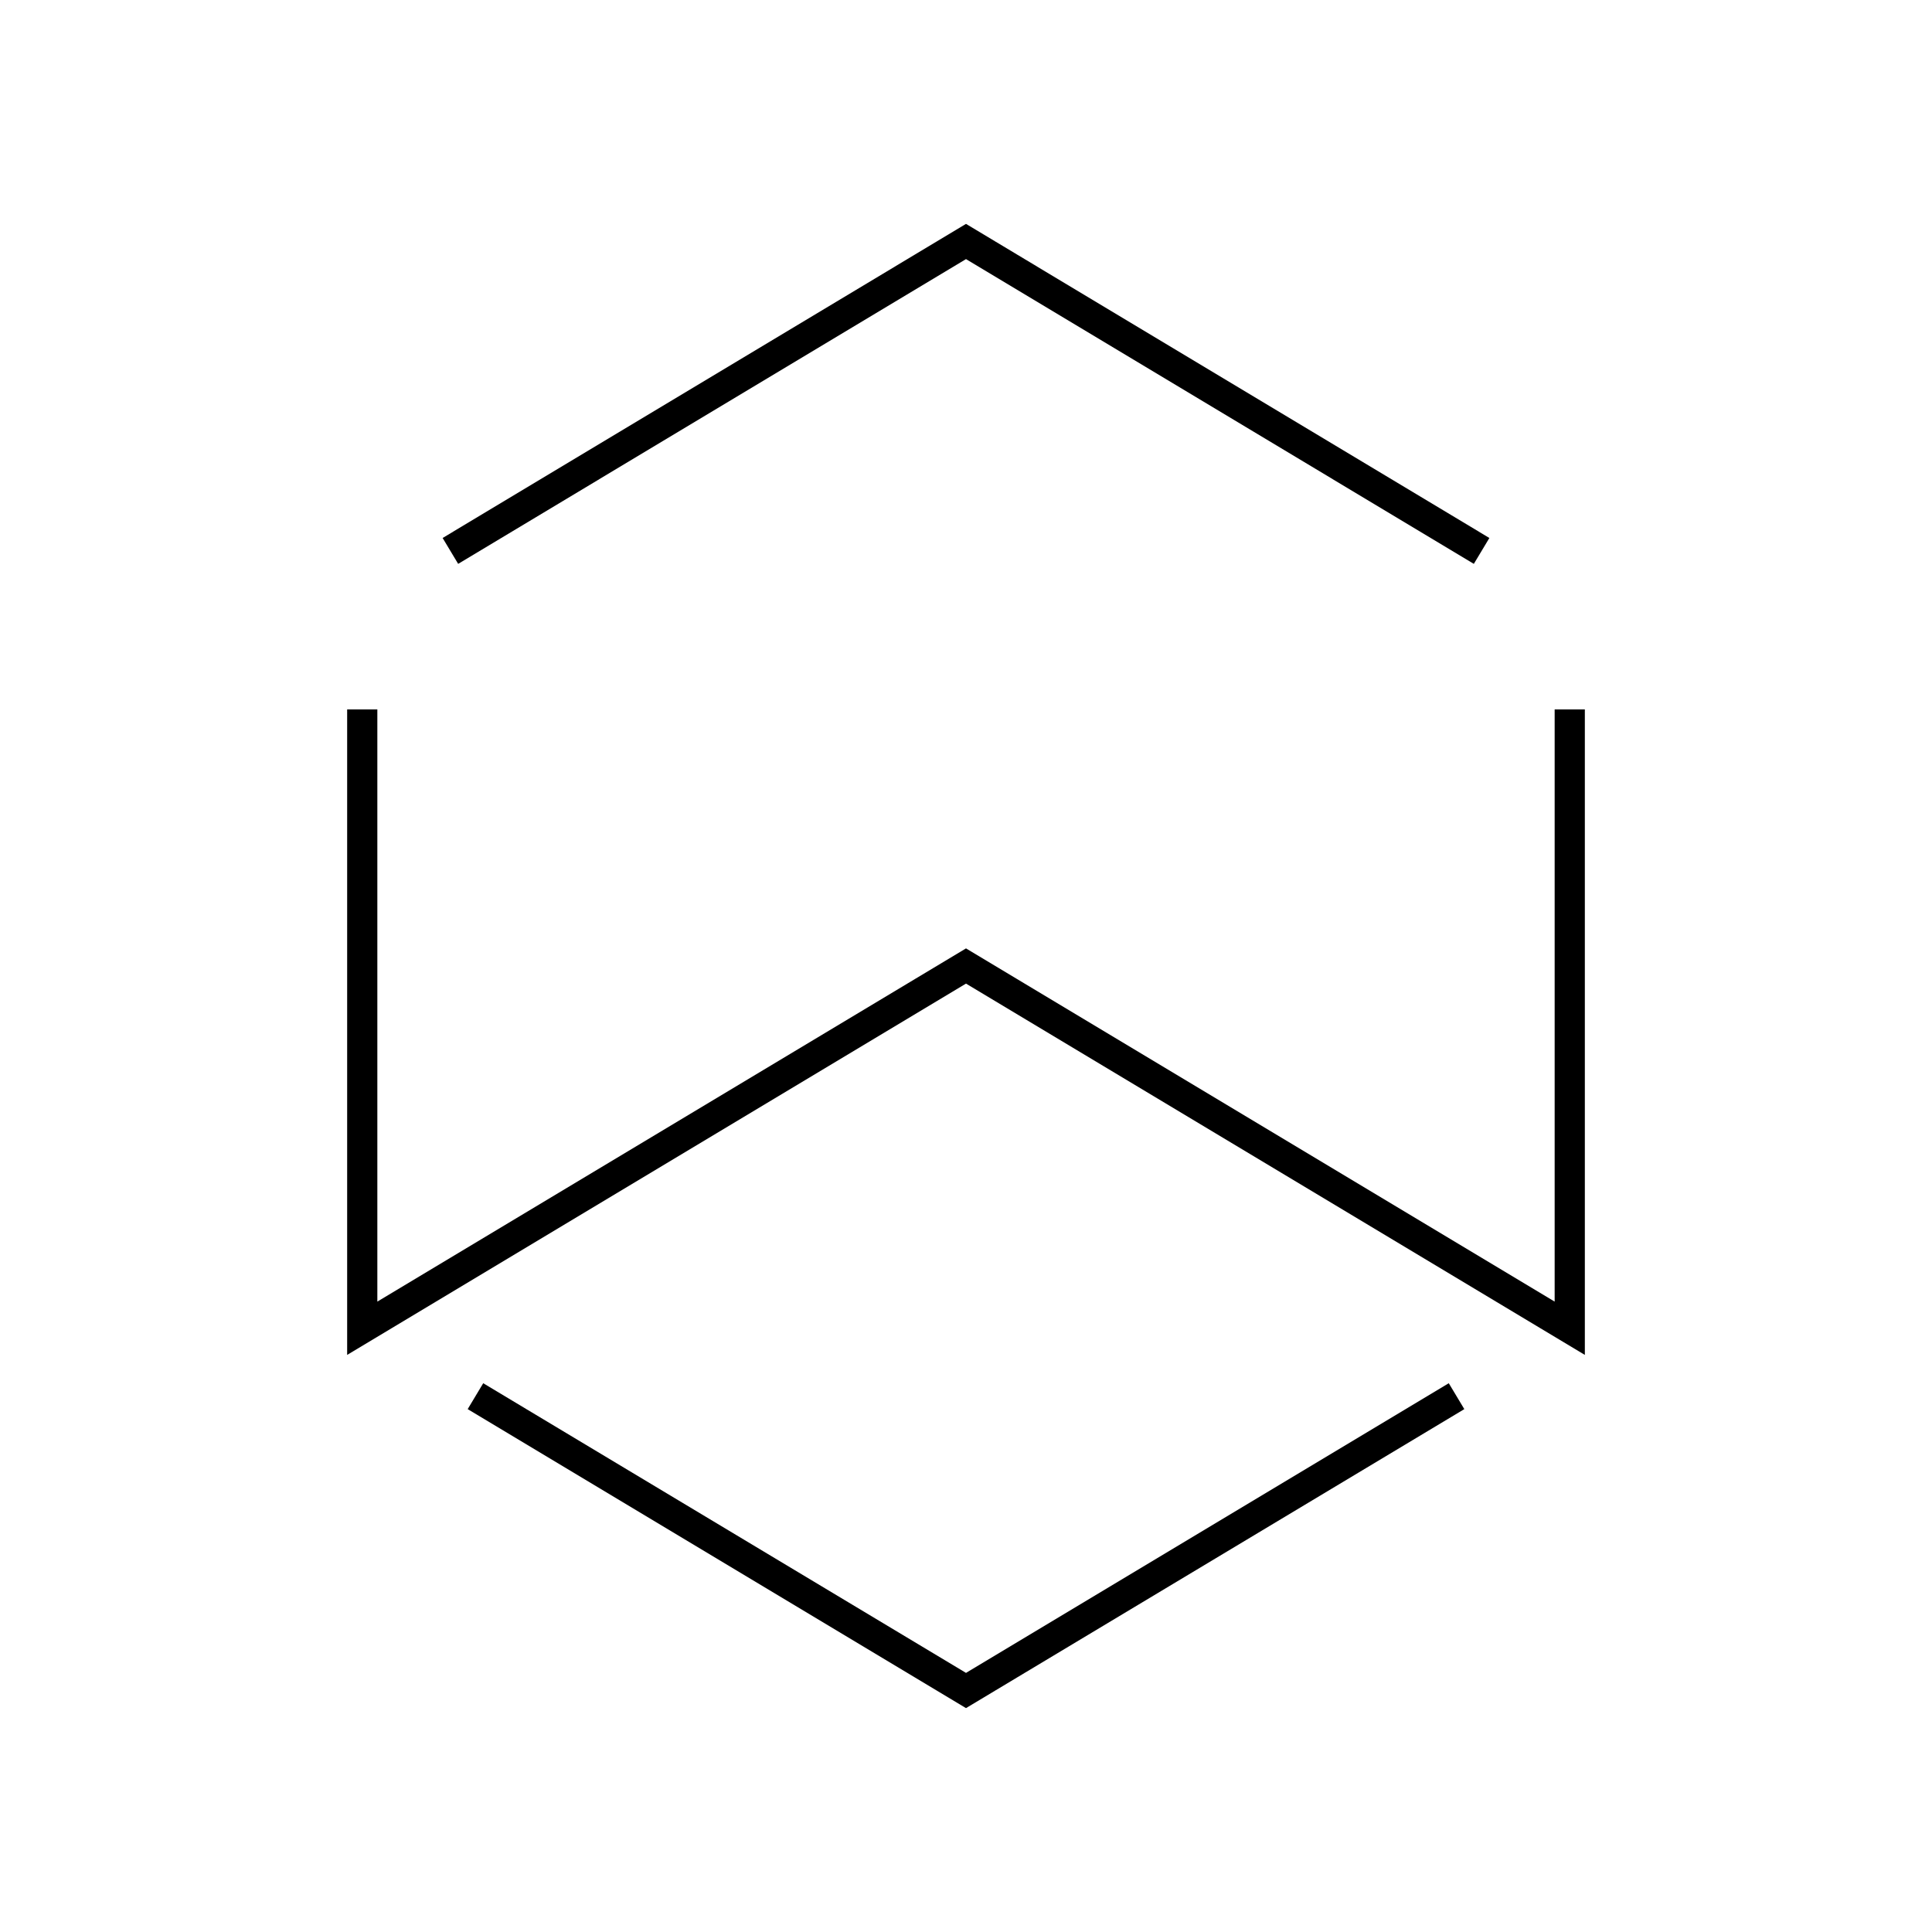 <svg xmlns="http://www.w3.org/2000/svg" width="64" height="64" viewBox="0 0 64 64" fill="none" stroke-width="1px" stroke="#000"><path d="M48.25 46.25L32 56l-16.25-9.75"/><path d="M49.08 18.25L32 8 14.92 18.25"/><path d="M12 23.5V44l20-12 20 12V23.5"/></svg>
